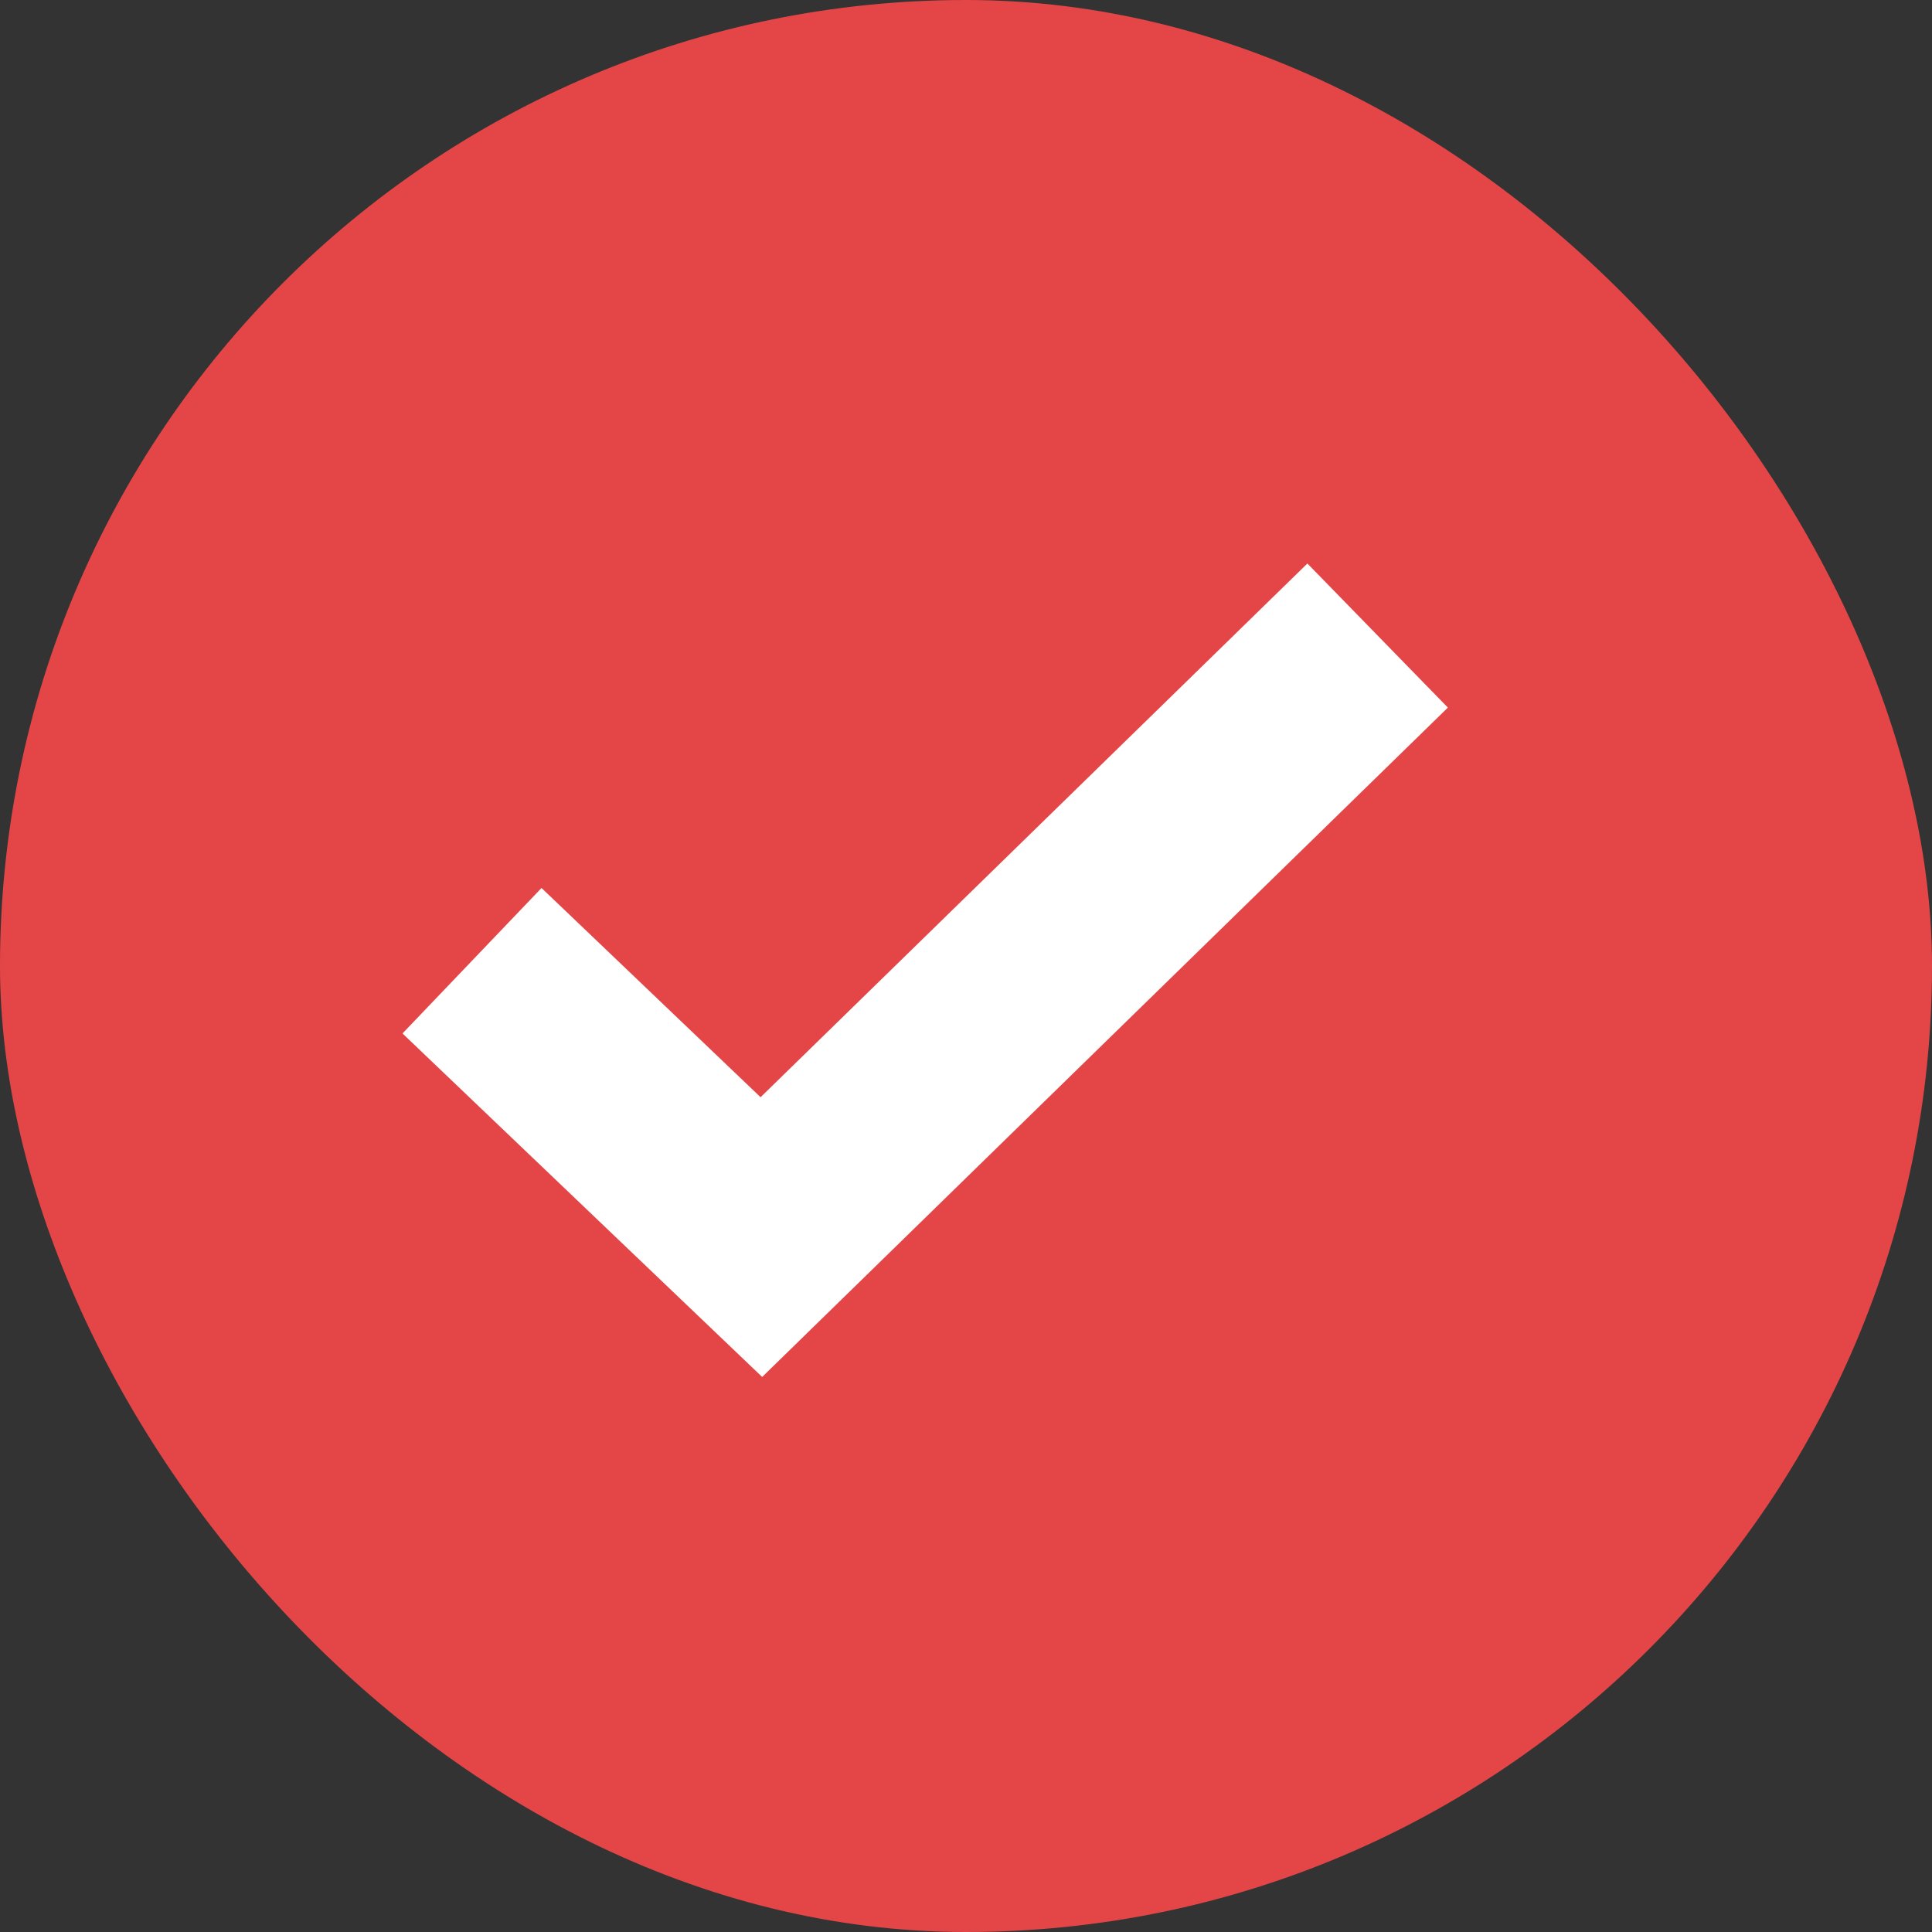 <svg xmlns="http://www.w3.org/2000/svg" xmlns:xlink="http://www.w3.org/1999/xlink" fill="none" version="1.1" width="24" height="24" viewBox="0 0 24 24"><rect x="0" y="0" width="24" height="24" fill="#333333" stroke="none"/><g transform="matrix(0,-1,1,0,-24,24)"><g transform="matrix(0,1,-1,0,48,0)"><rect x="24" y="24" width="24" height="24" rx="12" fill="#E44647" fill-opacity="1"/></g><g transform="matrix(0,1,-1,0,46,12)"><path d="M28.241,29L29.986,30.79L21.468,39.105L17,34.838L18.727,33.031L21.448,35.63L28.241,29Z" fill="#FFFFFF" fill-opacity="1"/></g></g></svg>